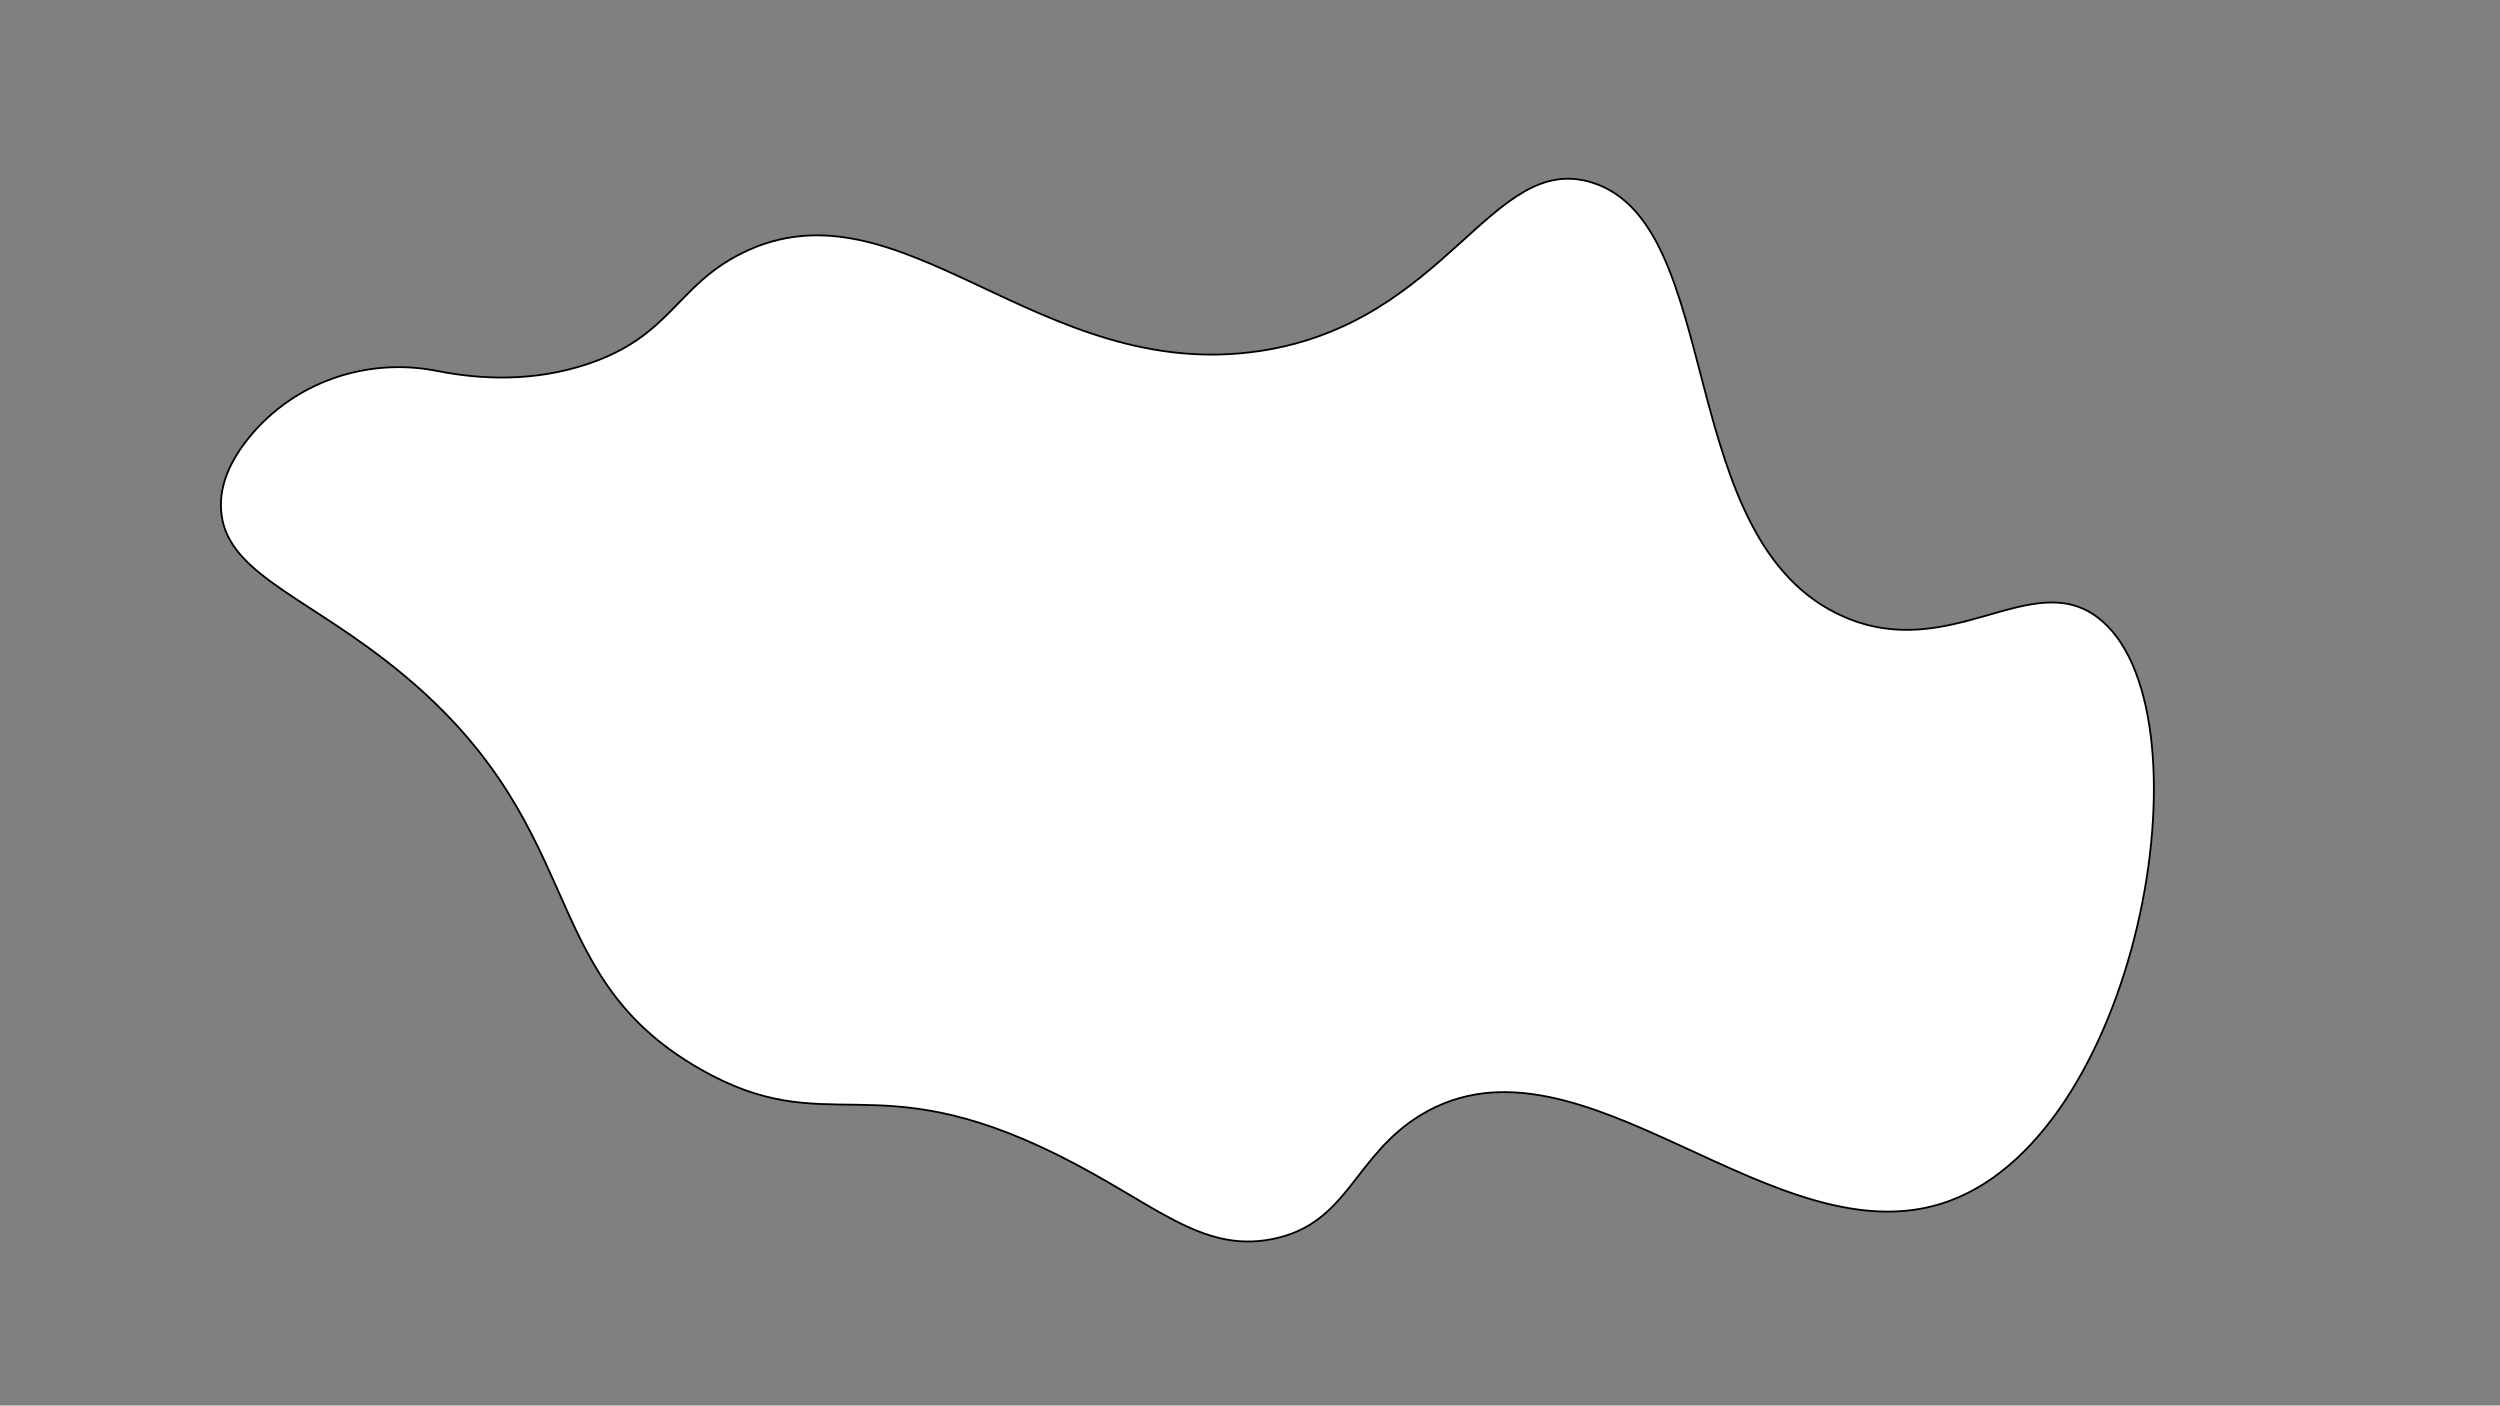 <?xml version="1.0" encoding="UTF-8"?><svg id="Layer_1" xmlns="http://www.w3.org/2000/svg" viewBox="0 0 1366 768"><rect x="0" y="0" width="1366" height="768" fill="#808080" stroke="none"/><path d="M1145.84,337.11c-36.28-26.81-80.07,25.08-138.07,0-94.24-40.74-64.3-214.74-138.07-237.43-54.71-16.83-78.9,76.49-180.95,92.05-121.27,18.49-196.62-96.59-283.46-53.34-36.02,17.93-38.56,45.45-84.72,60.67-28.53,9.4-56.86,8.56-81.83,3.61-38.23-7.57-77.89,6.03-102.53,36.23-10.09,12.36-16.29,25.72-15.43,39.65,2.04,32.84,41.91,45.47,88.91,81.59,115.89,89.05,78.94,170.09,172.58,223.84,70.09,40.23,93.69-3.51,195.6,47.07,52.84,26.23,78.02,53.64,117.15,46.02,41.85-8.15,44.48-45.64,81.59-67.99,87.34-52.59,194.12,82.04,288.69,47.07,105.91-39.16,144.42-271.82,80.54-319.02Z" style="fill:#fff; stroke:#000; stroke-miterlimit:10;"/></svg>